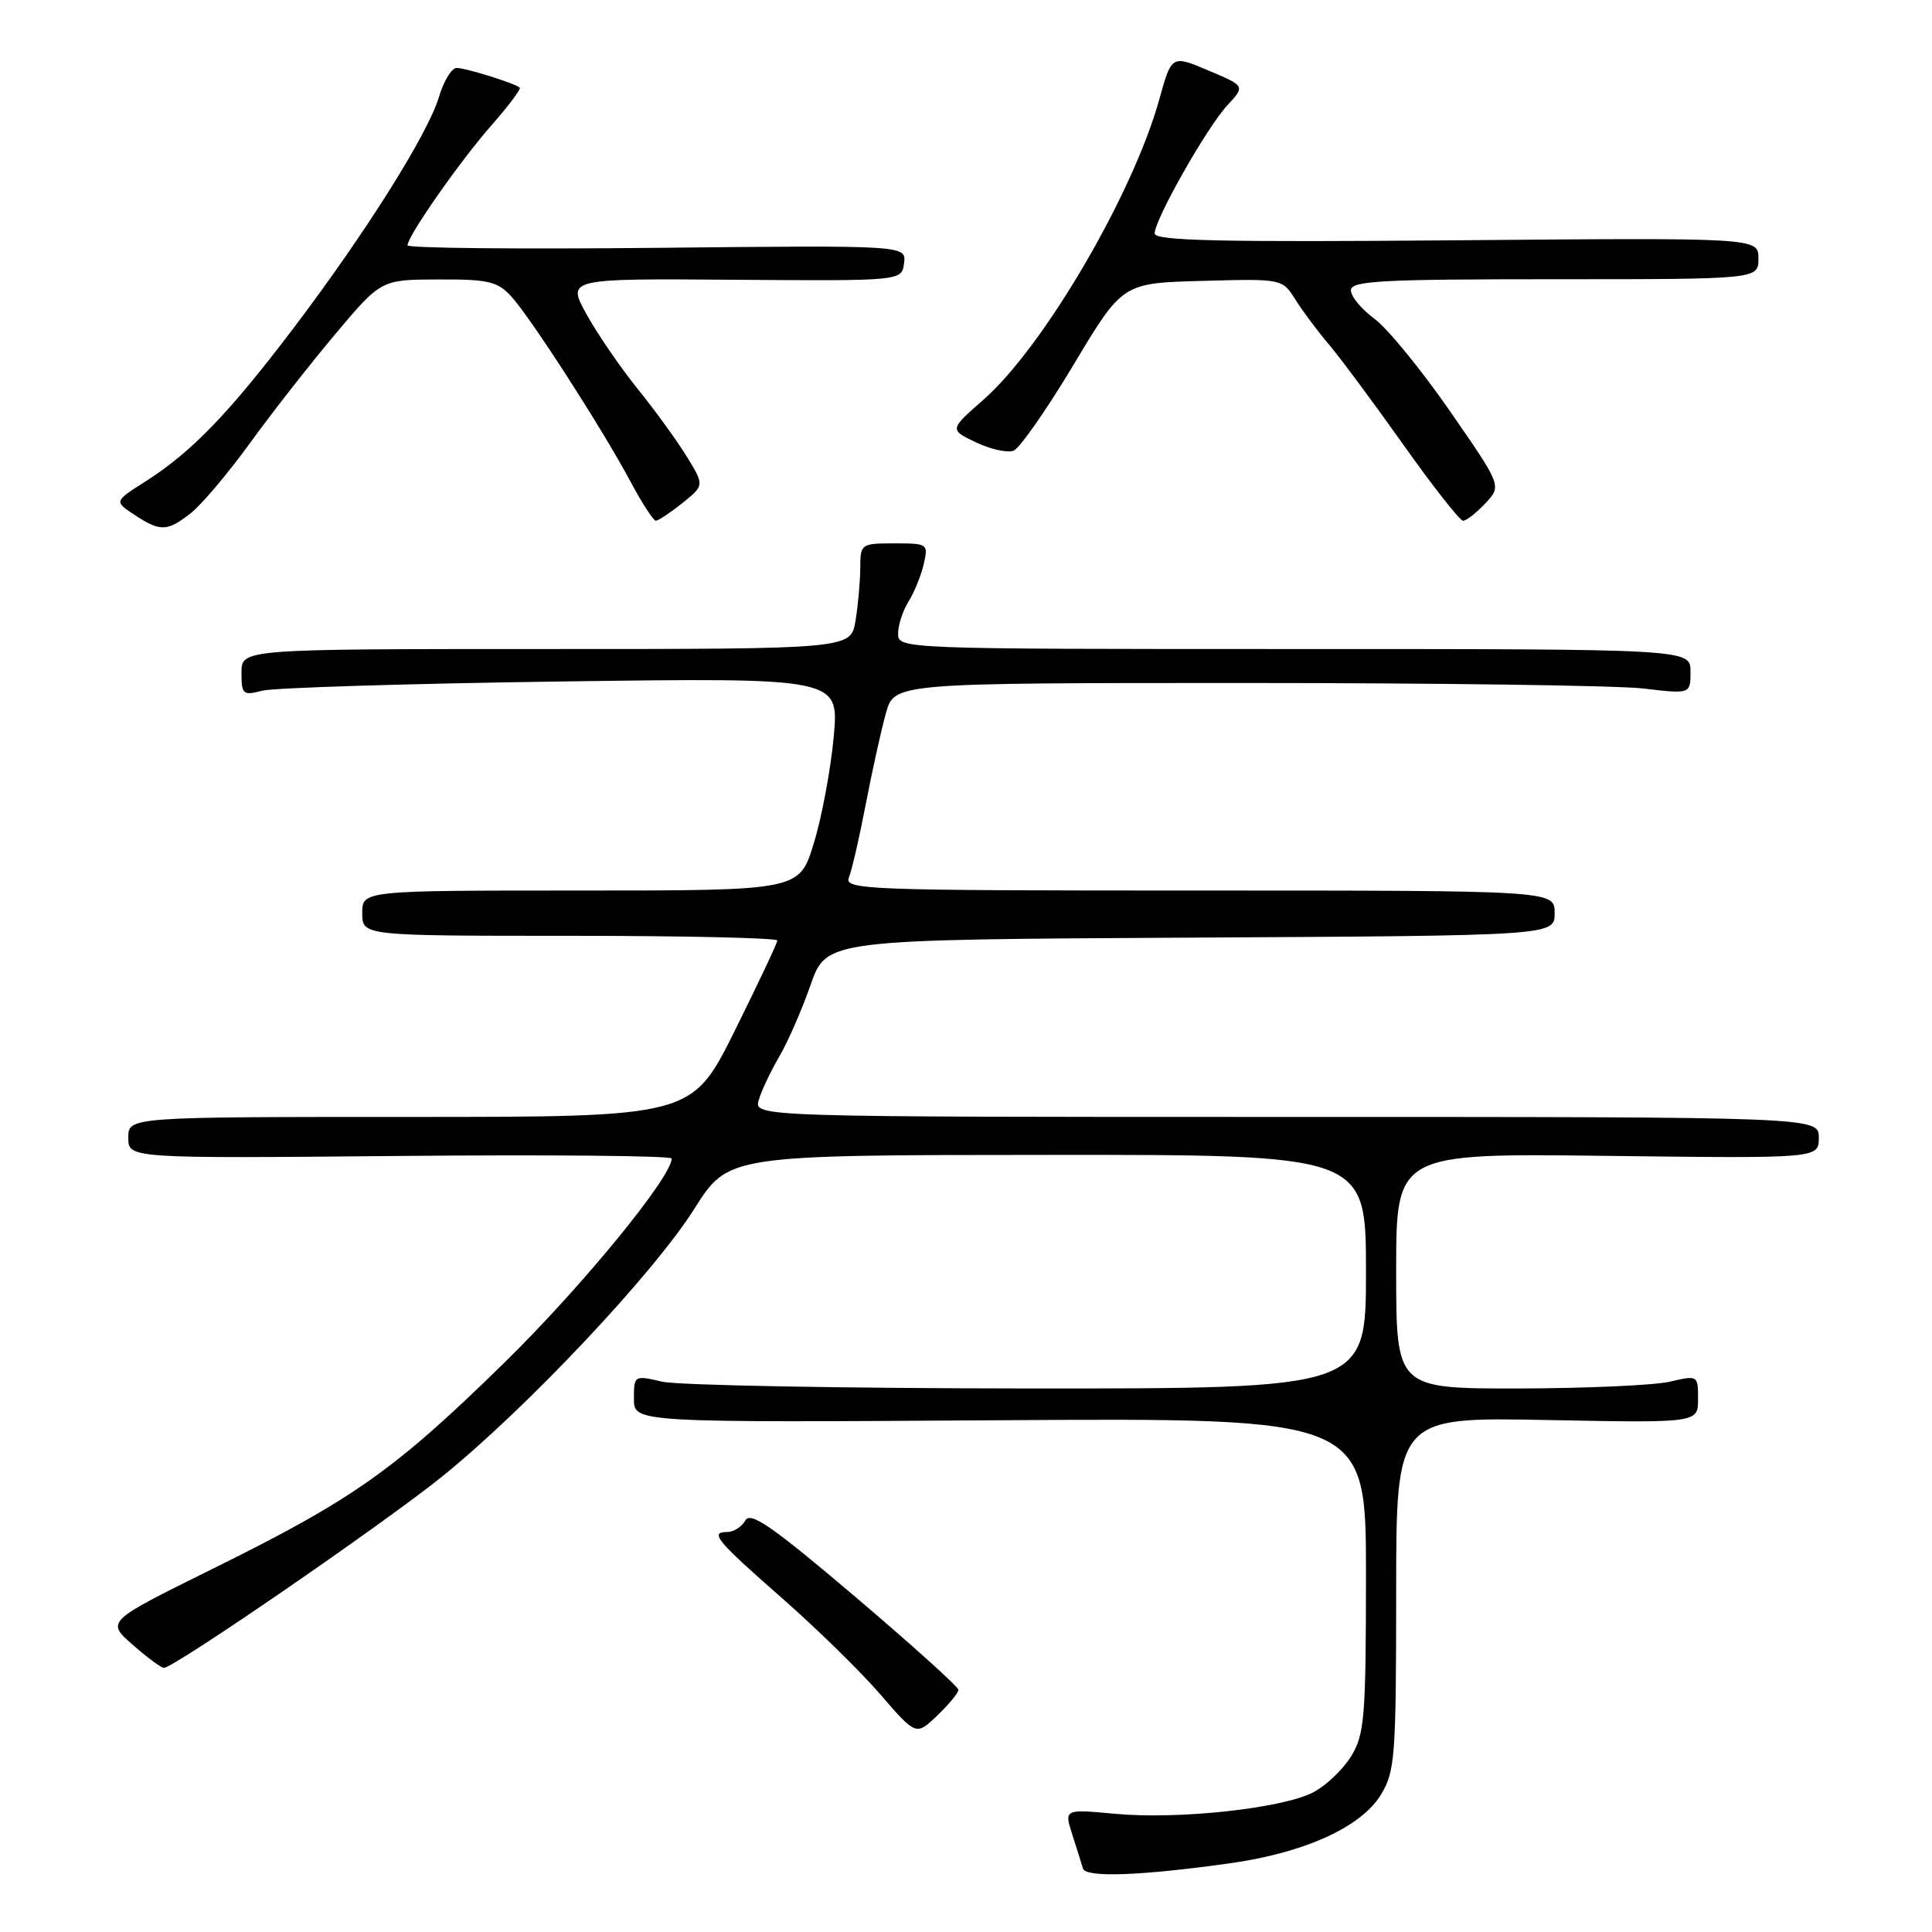 <?xml version="1.0" encoding="UTF-8" standalone="no"?>
<!DOCTYPE svg PUBLIC "-//W3C//DTD SVG 1.1//EN" "http://www.w3.org/Graphics/SVG/1.1/DTD/svg11.dtd" >
<svg xmlns="http://www.w3.org/2000/svg" xmlns:xlink="http://www.w3.org/1999/xlink" version="1.1" viewBox="0 0 256 256">
 <g >
 <path fill="currentColor"
d=" M 163.00 246.89 C 172.85 245.51 180.36 242.10 182.97 237.82 C 184.85 234.74 184.99 232.82 185.00 211.13 C 185.00 187.77 185.00 187.77 205.00 188.16 C 225.00 188.55 225.00 188.55 225.00 185.38 C 225.00 182.23 224.98 182.22 221.25 183.08 C 219.19 183.56 210.19 183.96 201.25 183.98 C 185.00 184.00 185.00 184.00 185.00 168.41 C 185.00 152.81 185.00 152.81 213.00 153.16 C 241.00 153.50 241.00 153.50 241.00 150.75 C 241.00 148.00 241.00 148.00 170.43 148.00 C 99.87 148.00 99.87 148.00 100.54 145.75 C 100.90 144.51 102.13 141.93 103.26 140.00 C 104.39 138.07 106.26 133.80 107.41 130.50 C 109.50 124.50 109.50 124.50 157.75 124.24 C 206.00 123.98 206.00 123.98 206.00 120.99 C 206.00 118.00 206.00 118.00 158.89 118.00 C 114.43 118.00 111.83 117.90 112.49 116.25 C 112.88 115.29 113.89 110.90 114.73 106.50 C 115.58 102.10 116.77 96.70 117.39 94.50 C 118.50 90.50 118.50 90.50 165.00 90.50 C 190.57 90.50 214.31 90.83 217.75 91.23 C 224.00 91.97 224.00 91.97 224.00 88.98 C 224.00 86.00 224.00 86.00 171.50 86.00 C 119.36 86.00 119.00 85.99 119.00 83.96 C 119.00 82.85 119.62 80.93 120.38 79.71 C 121.14 78.50 122.05 76.26 122.40 74.75 C 123.02 72.06 122.94 72.00 118.52 72.00 C 114.09 72.00 114.00 72.06 113.99 75.25 C 113.98 77.04 113.70 80.19 113.36 82.25 C 112.74 86.00 112.74 86.00 72.37 86.00 C 32.00 86.00 32.00 86.00 32.00 89.12 C 32.00 92.02 32.19 92.19 34.75 91.52 C 36.26 91.13 54.08 90.58 74.34 90.30 C 111.19 89.80 111.19 89.80 110.47 97.65 C 110.07 101.97 108.89 108.31 107.83 111.75 C 105.92 118.00 105.92 118.00 76.96 118.00 C 48.00 118.00 48.00 118.00 48.00 121.00 C 48.00 124.00 48.00 124.00 75.50 124.00 C 90.62 124.00 103.00 124.28 103.00 124.62 C 103.00 124.95 100.45 130.35 97.34 136.62 C 91.67 148.00 91.67 148.00 54.34 148.00 C 17.00 148.00 17.00 148.00 17.00 150.75 C 17.00 153.50 17.00 153.50 53.00 153.17 C 72.80 152.99 89.00 153.14 89.00 153.51 C 89.00 155.98 76.98 170.64 66.72 180.67 C 52.26 194.82 46.78 198.69 28.11 207.91 C 14.07 214.85 14.07 214.85 17.57 217.93 C 19.49 219.62 21.36 221.00 21.72 221.00 C 23.06 221.00 50.82 201.91 58.57 195.66 C 69.71 186.67 86.59 168.76 92.00 160.18 C 96.50 153.05 96.50 153.05 138.75 153.03 C 181.00 153.00 181.00 153.00 181.00 168.50 C 181.00 184.00 181.00 184.00 136.25 183.98 C 111.64 183.96 89.81 183.56 87.75 183.08 C 84.03 182.22 84.00 182.23 84.00 185.36 C 84.00 188.50 84.00 188.50 132.50 188.19 C 181.00 187.88 181.00 187.88 181.00 208.69 C 180.99 227.57 180.81 229.80 179.04 232.70 C 177.97 234.46 175.70 236.62 174.00 237.50 C 169.88 239.63 156.13 241.12 147.76 240.34 C 141.00 239.71 141.00 239.71 142.09 243.11 C 142.69 244.97 143.32 246.99 143.50 247.59 C 143.85 248.82 151.21 248.55 163.00 246.89 Z  M 127.00 223.91 C 127.00 223.52 120.84 217.97 113.31 211.57 C 102.33 202.25 99.44 200.24 98.76 201.47 C 98.29 202.31 97.21 203.00 96.37 203.00 C 93.98 203.00 94.91 204.12 103.71 211.84 C 108.22 215.80 114.05 221.50 116.65 224.52 C 121.39 230.00 121.39 230.00 124.19 227.32 C 125.74 225.84 127.00 224.31 127.00 223.91 Z  M 25.30 67.98 C 26.71 66.87 30.23 62.70 33.11 58.73 C 35.99 54.75 41.08 48.25 44.42 44.28 C 50.50 37.05 50.50 37.05 58.08 37.03 C 64.67 37.00 65.92 37.29 67.72 39.25 C 70.29 42.04 79.74 56.71 83.51 63.75 C 85.05 66.64 86.58 69.00 86.91 69.00 C 87.23 68.99 88.82 67.94 90.43 66.65 C 93.35 64.31 93.35 64.31 90.94 60.40 C 89.61 58.26 86.70 54.25 84.47 51.50 C 82.25 48.75 79.22 44.34 77.75 41.70 C 75.09 36.90 75.09 36.90 97.29 37.07 C 119.50 37.23 119.50 37.23 119.79 34.87 C 120.09 32.50 120.09 32.50 87.04 32.84 C 68.87 33.03 54.00 32.88 54.00 32.51 C 54.00 31.28 60.97 21.32 65.14 16.58 C 67.40 14.01 69.08 11.77 68.87 11.61 C 68.16 11.01 61.69 9.00 60.51 9.00 C 59.85 9.00 58.80 10.72 58.17 12.83 C 56.69 17.77 48.46 30.85 38.87 43.51 C 30.31 54.80 25.38 59.90 19.31 63.77 C 15.12 66.44 15.12 66.44 17.81 68.21 C 21.24 70.48 22.16 70.45 25.30 67.98 Z  M 196.82 66.69 C 198.99 64.38 198.99 64.38 192.10 54.44 C 188.31 48.97 183.81 43.47 182.10 42.22 C 180.40 40.97 179.00 39.28 179.00 38.47 C 179.00 37.21 182.91 37.00 206.00 37.00 C 233.00 37.00 233.00 37.00 233.00 34.25 C 233.00 31.50 233.00 31.50 193.00 31.84 C 161.62 32.10 153.00 31.91 153.00 30.93 C 153.00 29.08 159.92 16.88 162.63 13.95 C 165.00 11.40 165.00 11.40 160.12 9.34 C 155.25 7.28 155.25 7.28 153.60 13.21 C 150.12 25.74 138.30 45.93 130.35 52.93 C 125.79 56.93 125.79 56.93 129.31 58.61 C 131.24 59.53 133.48 60.03 134.30 59.72 C 135.11 59.40 138.69 54.28 142.26 48.32 C 148.74 37.50 148.74 37.50 159.33 37.22 C 169.91 36.93 169.91 36.93 171.66 39.72 C 172.62 41.25 174.62 43.92 176.10 45.66 C 177.58 47.40 182.01 53.37 185.94 58.91 C 189.87 64.46 193.44 69.00 193.87 69.00 C 194.30 69.00 195.63 67.96 196.82 66.69 Z "/>
</g>
</svg>